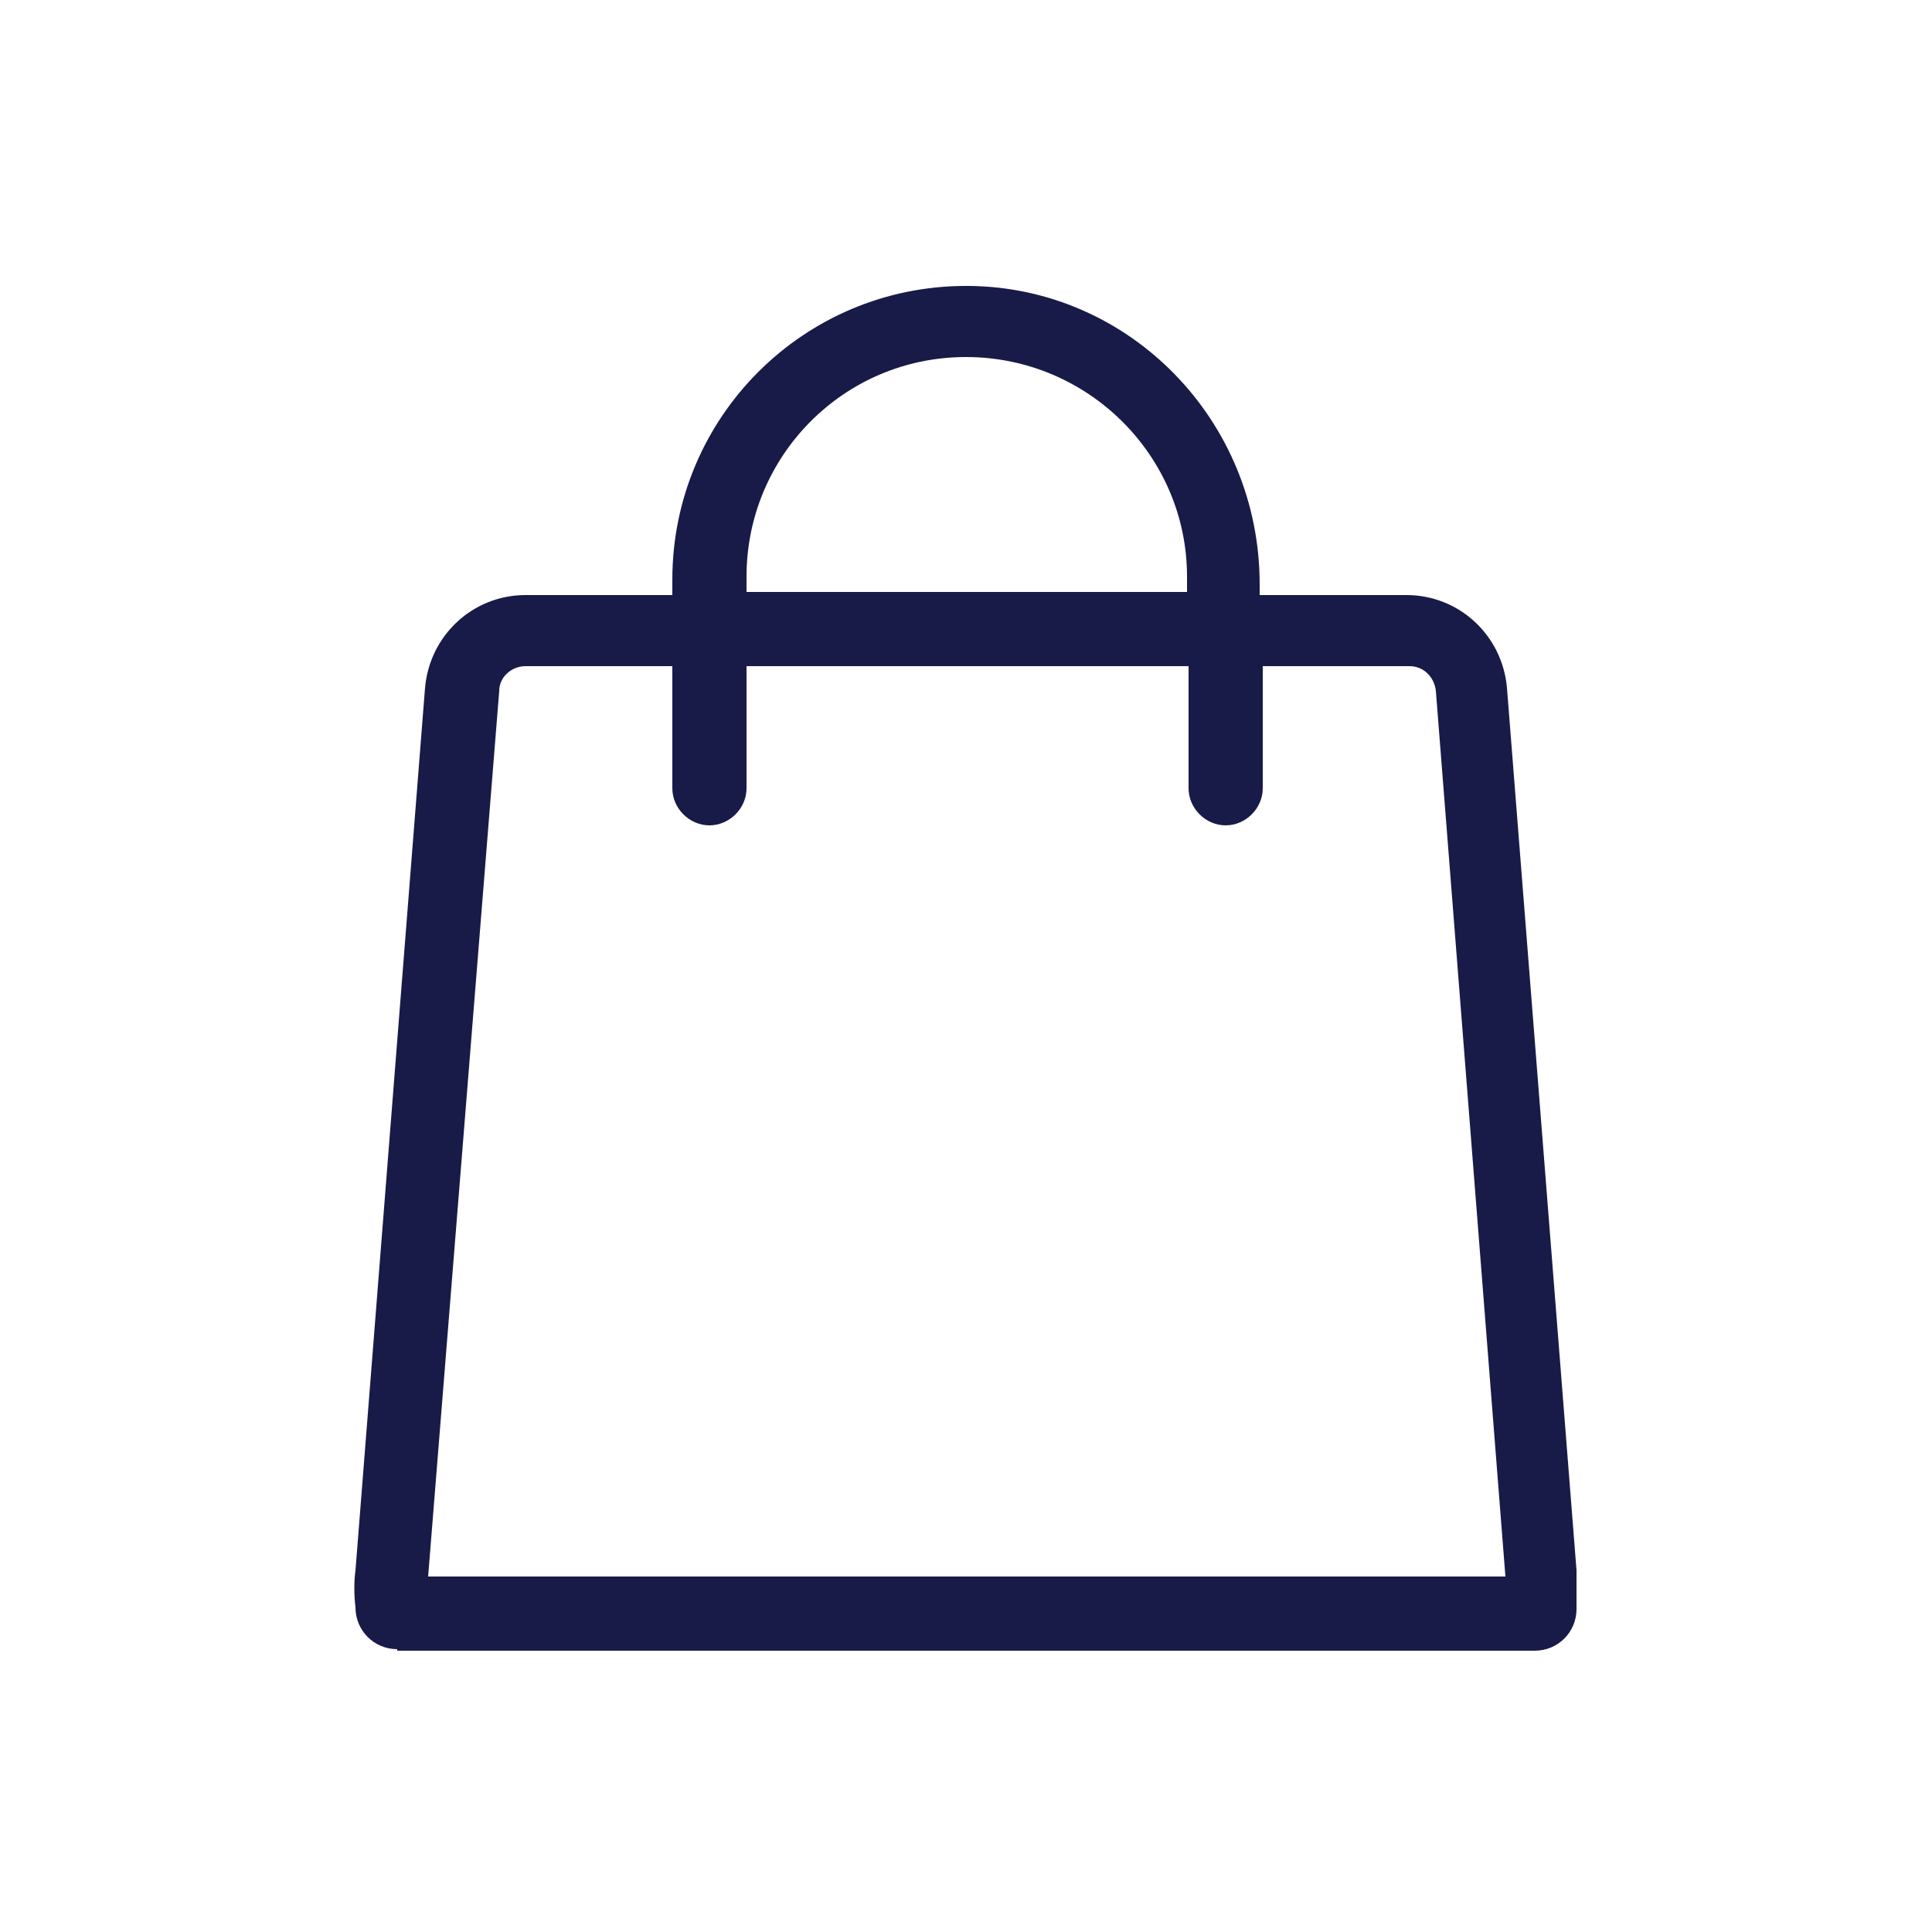 <?xml version="1.0" encoding="utf-8"?>
<!-- Generator: Adobe Illustrator 18.0.0, SVG Export Plug-In . SVG Version: 6.00 Build 0)  -->
<!DOCTYPE svg PUBLIC "-//W3C//DTD SVG 1.1//EN" "http://www.w3.org/Graphics/SVG/1.1/DTD/svg11.dtd">
<svg version="1.1" xmlns="http://www.w3.org/2000/svg" xmlns:xlink="http://www.w3.org/1999/xlink" x="0px" y="0px"
	 viewBox="0 0 125 125" enable-background="new 0 0 125 125" xml:space="preserve">
<g id="Layer_1">
	<g id="XMLID_3_">
		<g id="XMLID_809_">
			<path id="XMLID_811_" fill="#181B48" d="M25.7,106.7c-1.5,0-2.7-1.2-2.7-2.7c-0.1-0.8-0.1-1.7,0-2.4l4.5-57.1
				c0.3-3.4,3.1-6,6.5-6h9.5v-1c0-10.5,8.5-19,19-19l0.2,0c10.4,0.1,18.8,8.7,18.8,19.3v0.7h9.5c3.4,0,6.2,2.6,6.5,6l4.5,57.1v2.5
				c0,1.5-1.2,2.7-2.7,2.7H25.7z M34,43.1c-0.9,0-1.7,0.7-1.7,1.6L27.7,102h69.7l-4.5-57.3c-0.1-0.9-0.8-1.6-1.7-1.6h-9.5V51
				c0,1.3-1.1,2.4-2.4,2.4s-2.4-1.1-2.4-2.4v-7.9H48.3V51c0,1.3-1.1,2.4-2.4,2.4s-2.4-1.1-2.4-2.4v-7.9H34z M62.5,23.1
				c-7.9,0-14.2,6.4-14.2,14.2v1h28.5v-1C76.8,29.5,70.4,23.1,62.5,23.1z"/>
		</g>
	</g>
</g>
<g id="Layer_2">
</g>
<g id="Layer_3">
</g>
</svg>
